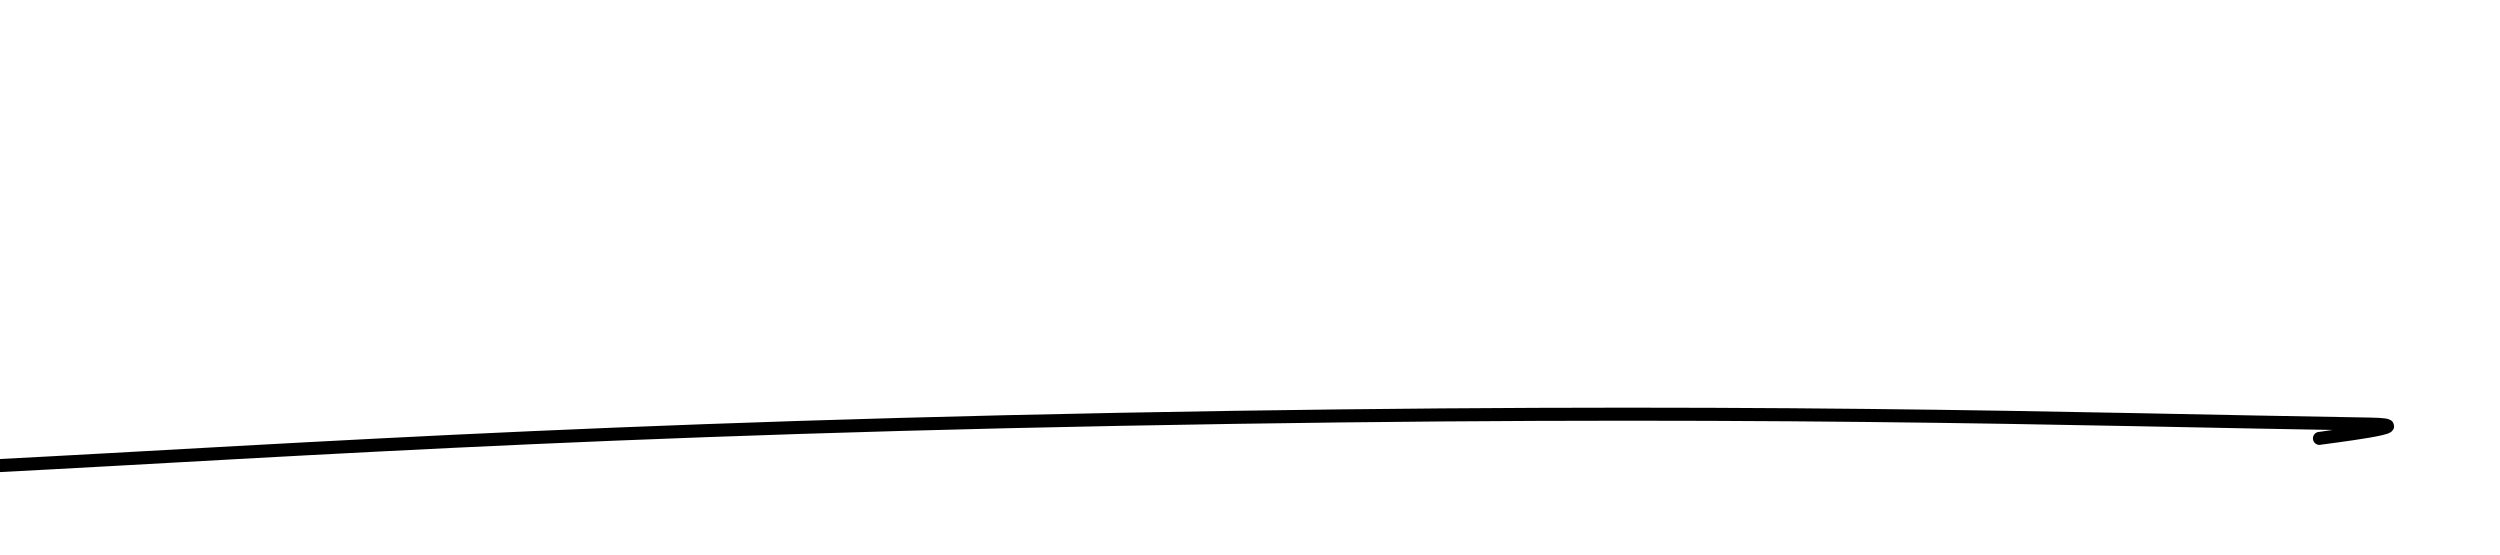 <?xml version="1.0" encoding="UTF-8"?>
<svg xmlns="http://www.w3.org/2000/svg" xmlns:xlink="http://www.w3.org/1999/xlink" 
     class="absolute -bottom-[6px] w-full" 
     viewBox="0 0 383 85" 
     version="1.1"
     preserveAspectRatio="xMidYMid meet">
    <path d="M -20,72.27 c 47.875,-2.008 95.75,-6.205 191.5,-8.03 c 95.75,-1.825 145.54,0 191.5,0.73 c 9.192,0.146 -7.277,2.081 -7.66,2.19" 
          vector-effect="non-scaling-stroke" 
          stroke="currentColor" 
          stroke-width="2" 
          stroke-linecap="round" 
          fill="none" 
          class="text-red-600"/>
</svg>
